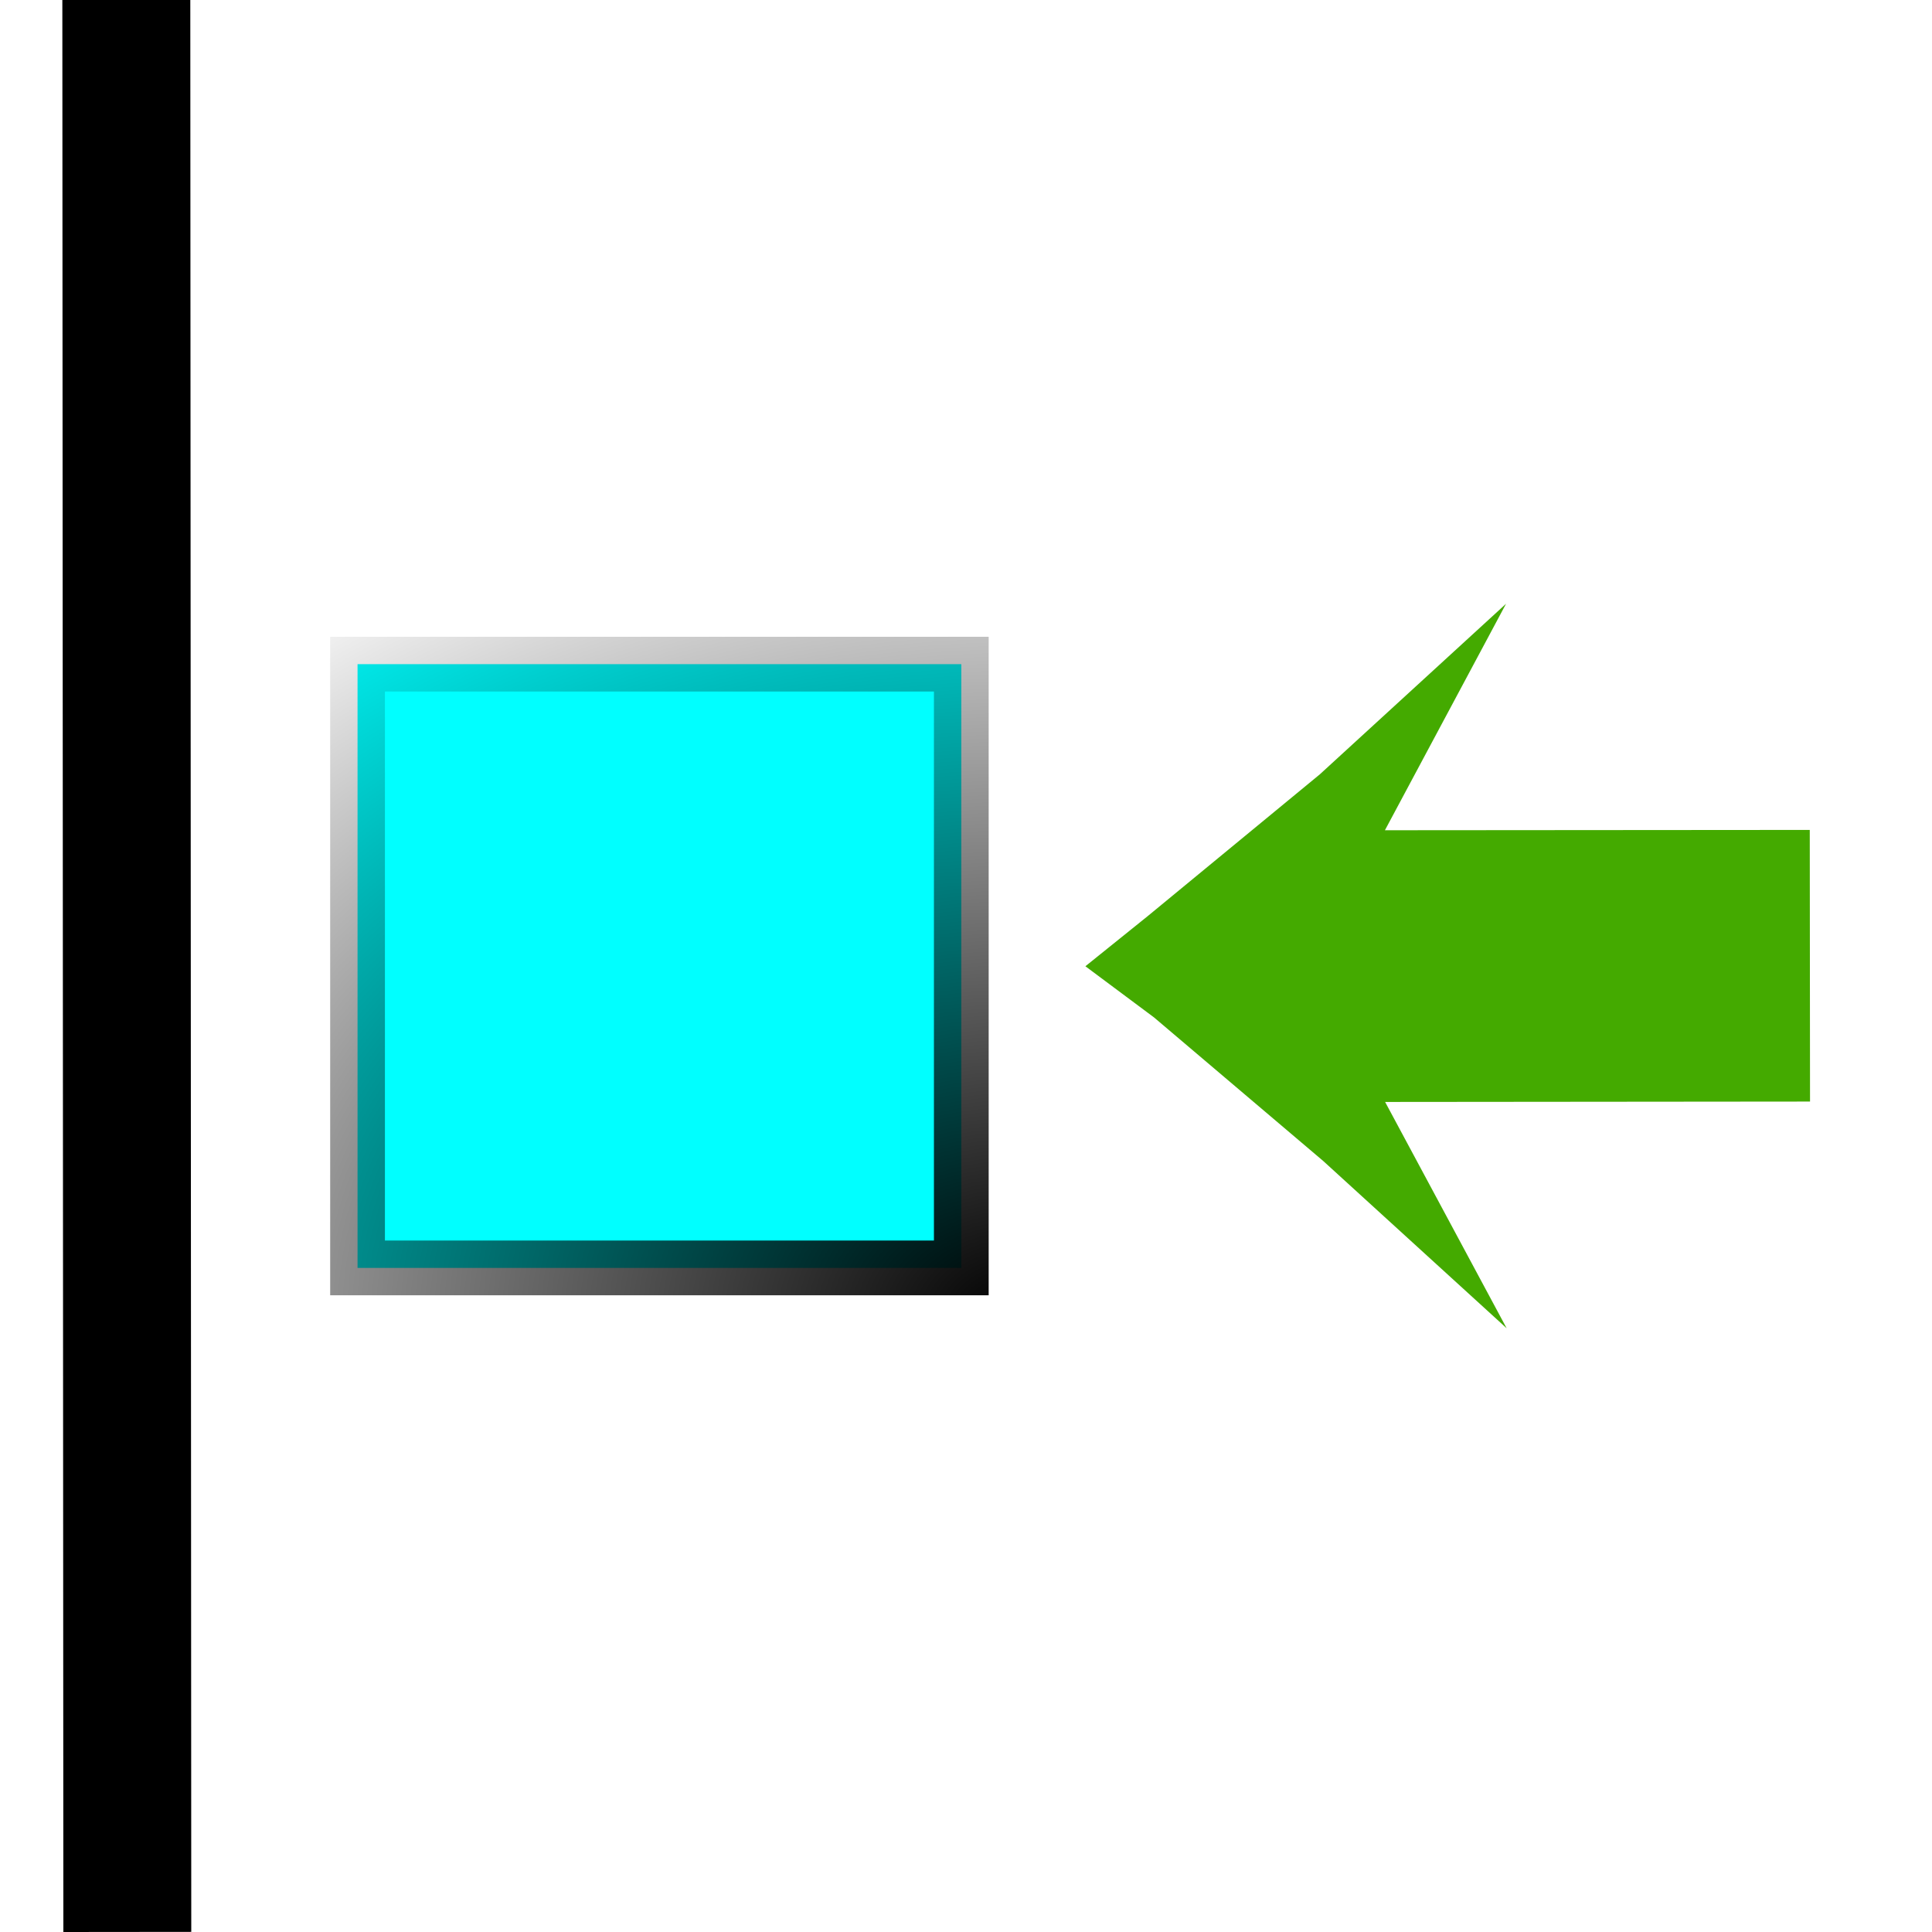 <?xml version="1.0" encoding="UTF-8" standalone="no"?>
<!DOCTYPE svg PUBLIC "-//W3C//DTD SVG 1.1//EN" "http://www.w3.org/Graphics/SVG/1.1/DTD/svg11.dtd">
<svg width="30px" height="30px" version="1.1" xmlns="http://www.w3.org/2000/svg" xmlns:xlink="http://www.w3.org/1999/xlink" xml:space="preserve" xmlns:serif="http://www.serif.com/" style="fill-rule:evenodd;clip-rule:evenodd;">
    <path id="arrow" d="M20.494,12.024L23.386,9.375L21.505,12.892L28.102,12.887L28.106,17.105L21.508,17.111L23.395,20.625L20.546,18.027L17.919,15.798L16.854,15.004L17.822,14.225L20.494,12.024Z" style="fill:rgb(68,170,0);fill-rule:nonzero;"/>
    <rect id="box" x="5.552" y="10.313" width="9.375" height="9.375" style="fill:rgb(0,255,255);stroke:url(#_Radial1);stroke-width:0.85px;"/>
    <path id="left" d="M0.968,0L2.955,-0.002L2.97,29.998L0.984,30L0.968,0Z" style="fill-rule:nonzero;"/>
    <rect id="outer" x="0" y="0" width="30" height="30" style="fill:none;"/>
    <defs>
        <radialGradient id="_Radial1" cx="0" cy="0" r="1" gradientUnits="userSpaceOnUse" gradientTransform="matrix(-9.38325e-07,-14.062,19.121,0,15.865,20.469)"><stop offset="0" style="stop-color:black;stop-opacity:1"/><stop offset="1" style="stop-color:black;stop-opacity:0"/></radialGradient>
    </defs>
</svg>
